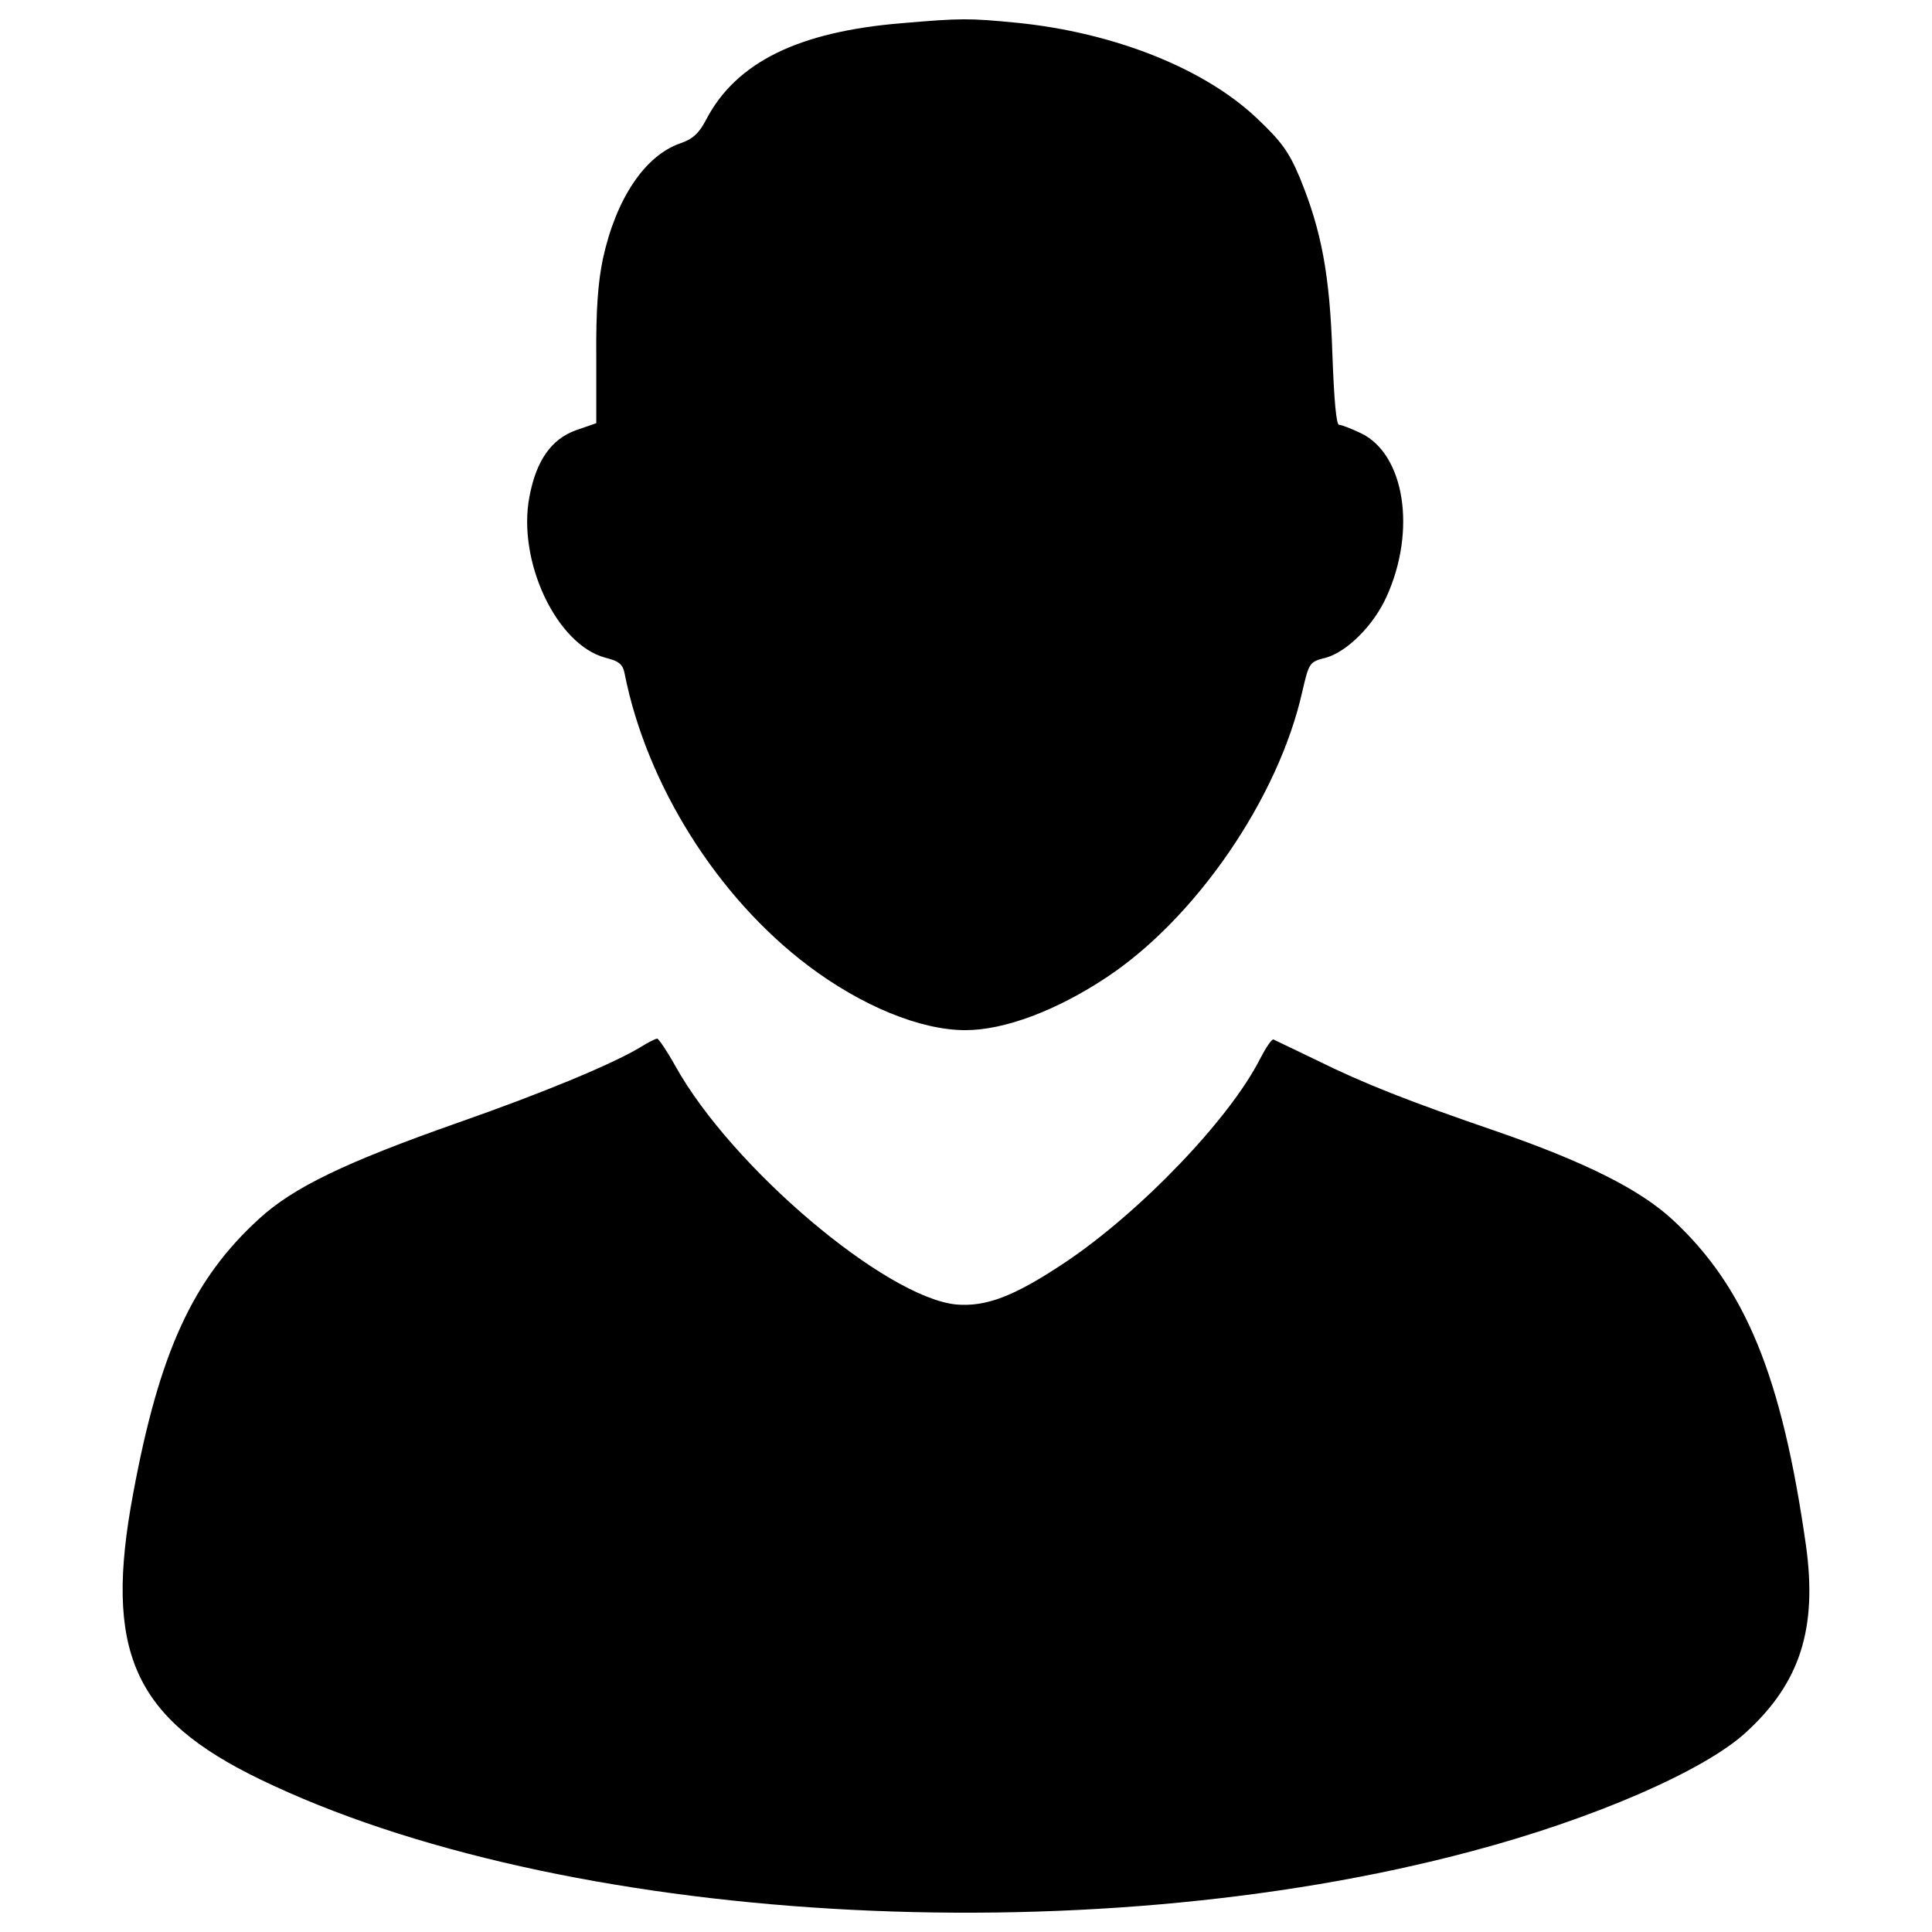<?xml version="1.0" encoding="utf-8"?>
<!-- Svg Vector Icons : http://www.onlinewebfonts.com/icon -->
<!DOCTYPE svg PUBLIC "-//W3C//DTD SVG 1.1//EN" "http://www.w3.org/Graphics/SVG/1.1/DTD/svg11.dtd">
<svg version="1.1" xmlns="http://www.w3.org/2000/svg" xmlns:xlink="http://www.w3.org/1999/xlink" x="0px" y="0px" viewBox="0 0 1000 1000" enable-background="new 0 0 1000 1000" xml:space="preserve">
<g><g transform="translate(0,511) scale(0.1,-0.1)"><path d="M4668.2,4990c-534.6-43.8-856.6-201.6-1012.2-497.3c-37.2-72.3-70.1-103-135.8-124.9c-181.8-63.5-330.8-284.8-398.8-593.7c-26.3-122.7-37.2-271.7-35.1-512.7v-341.8l-107.3-37.2c-124.9-46-203.8-155.6-238.8-344c-63.5-333,140.2-764.6,392.2-832.5c72.3-17.5,92-35.1,100.8-83.3c113.9-574,479.8-1156.8,950.8-1511.7c276.1-208.1,580.6-333,812.8-333c201.6,0,471,100.8,731.7,273.9c462.3,306.7,889.5,928.9,1012.2,1478.9c35.1,151.2,37.2,153.4,122.7,175.3c109.5,30.7,247.6,168.7,313.3,315.5c155.5,341.8,94.2,736.1-131.5,845.7c-50.4,24.1-100.8,43.8-113.9,43.8c-15.3,0-26.3,131.5-35,368.1c-13.2,409.7-57,639.7-168.7,911.4c-57,135.8-96.4,188.4-221.3,306.7c-271.7,258.5-740.5,444.8-1244.4,495.1C5014.3,5016.3,4974.9,5016.3,4668.2,4990z"/><path d="M3312-312c-142.4-85.4-499.5-234.4-944.3-390c-578.4-203.8-847.9-333-1025.3-495.2c-344-313.3-517.1-690.1-652.9-1421.9c-153.4-817.2,0-1163.4,657.3-1481c1546.8-749.3,4250.3-911.4,6268.1-372.5c628.8,166.5,1205,416.3,1421.9,615.6c280.4,256.3,370.2,536.8,311.1,966.2c-124.9,878.5-313.3,1338.6-692.3,1689.2c-166.5,153.4-447,295.8-909.2,455.7c-453.5,155.5-688,247.6-931.1,368.1c-113.9,54.8-214.7,103-223.5,107.3c-8.8,4.4-39.4-41.6-70.1-100.8c-157.7-311.1-620-793.1-1010-1053.8c-262.9-175.3-407.5-230-563.1-216.9C4582.8-1604.6,3787.5-932,3496.1-408.4c-43.8,78.9-87.6,142.4-94.2,142.4C3393.1-266,3353.7-285.7,3312-312z"/></g></g>
</svg>